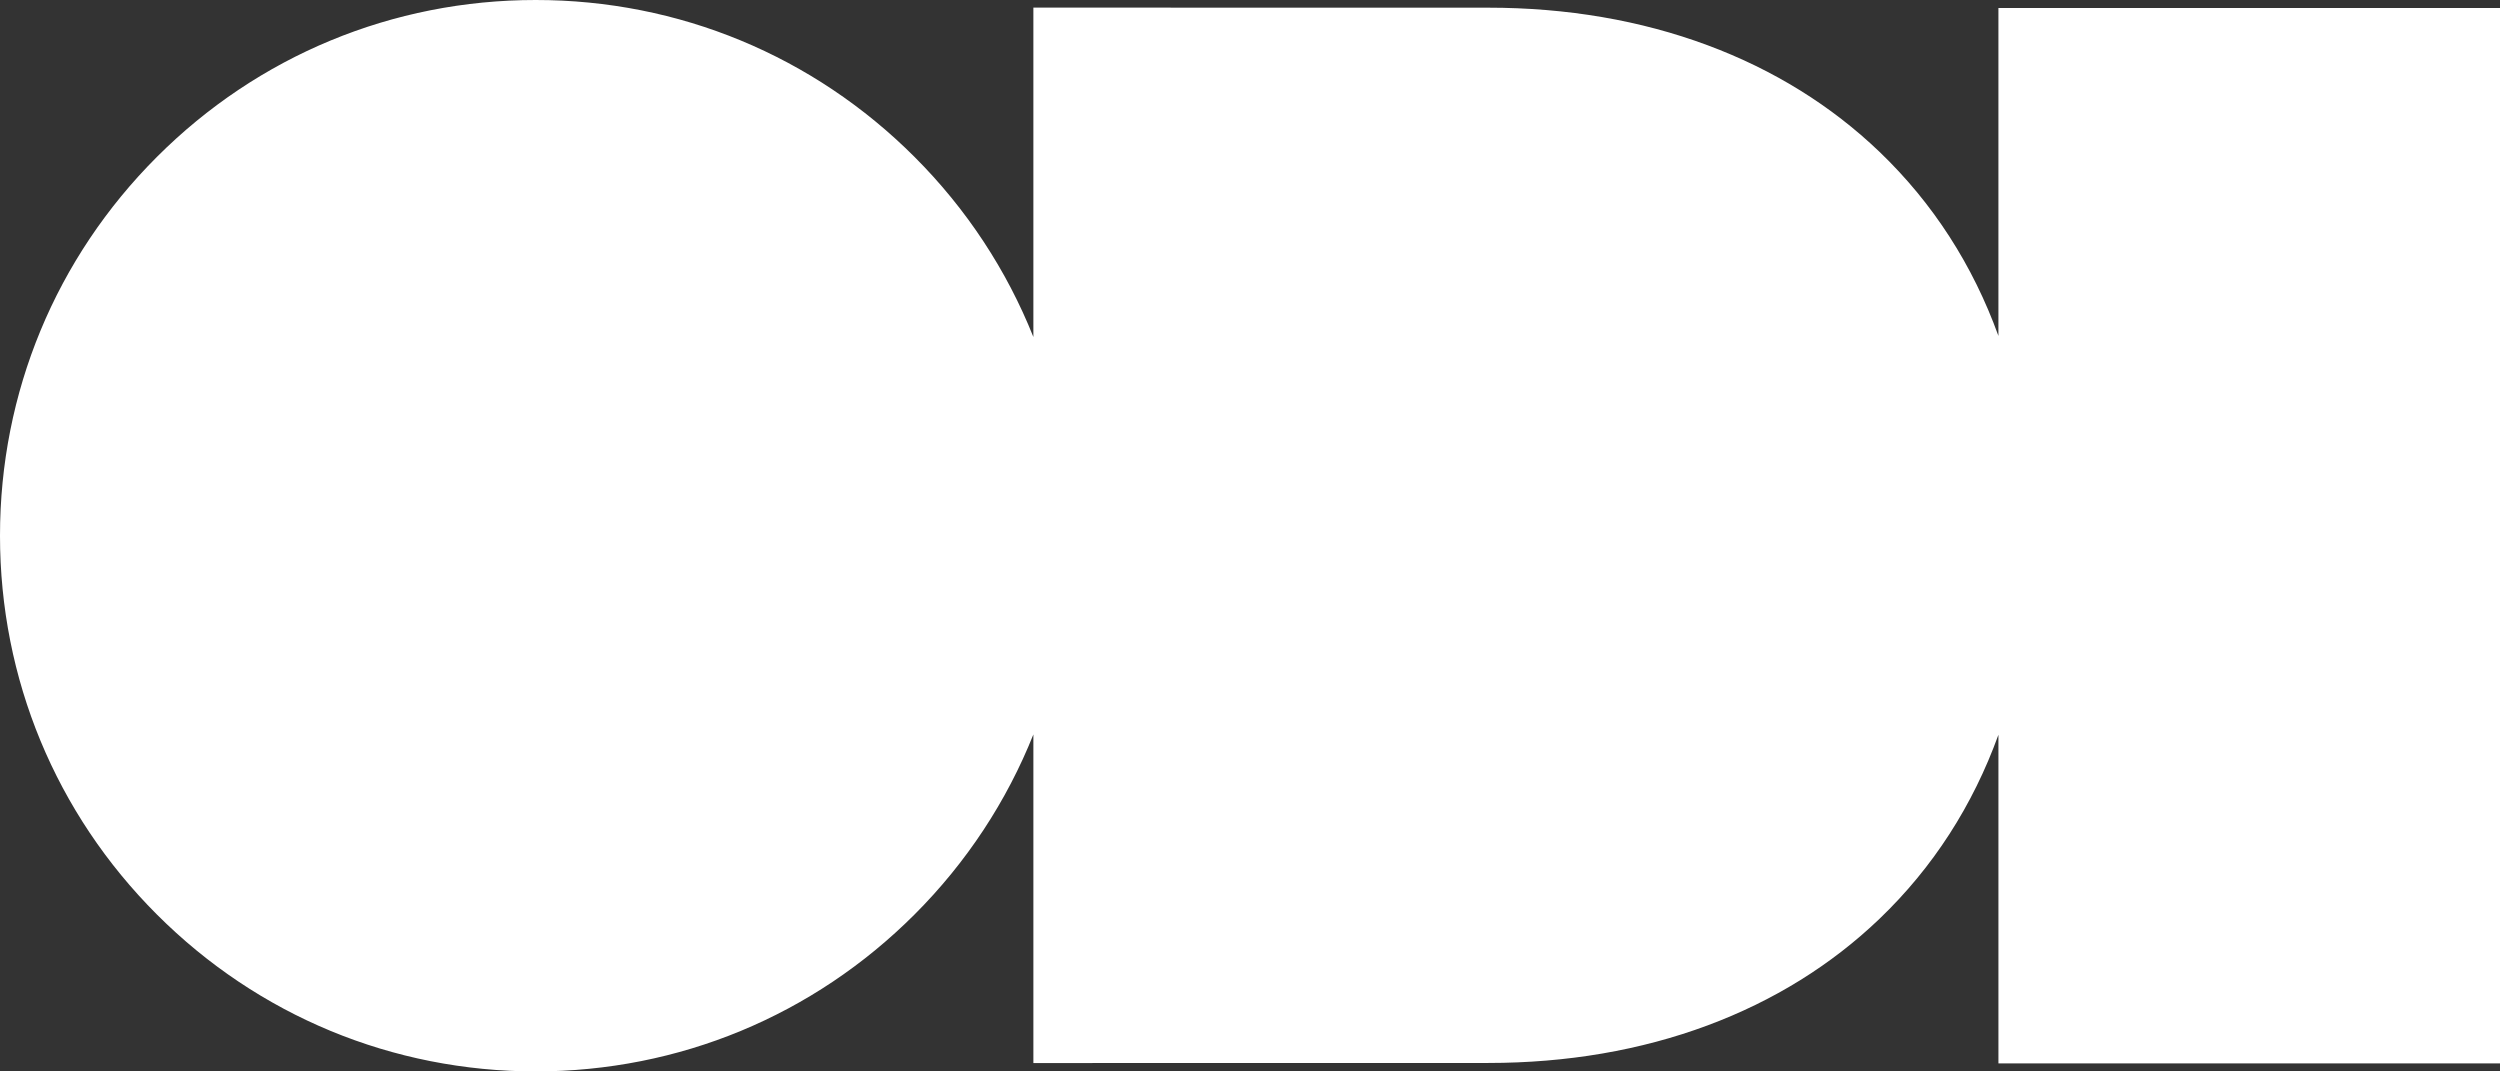<?xml version="1.0" encoding="utf-8"?>
<!-- Generator: Adobe Illustrator 16.2.1, SVG Export Plug-In . SVG Version: 6.00 Build 0)  -->
<!DOCTYPE svg PUBLIC "-//W3C//DTD SVG 1.1//EN" "http://www.w3.org/Graphics/SVG/1.1/DTD/svg11.dtd">
<svg version="1.1" id="Layer_1" xmlns="http://www.w3.org/2000/svg" xmlns:xlink="http://www.w3.org/1999/xlink" x="0px" y="0px"
	 width="396.667px" height="170px" viewBox="-3.333 -1.428 396.667 170" enable-background="new -3.333 -1.428 396.667 170"
	 xml:space="preserve">
<rect x="-3.333" y="-1.428" width="396.667" height="170" fill="#333333" stroke="none"/>
<path fill="#FFFFFF" d="M313.75-0.157v52.028c-4.047-11.202-10.37-21.065-18.872-29.21c-7.654-7.333-16.83-13.023-27.276-16.911
	c-10.622-3.955-22.334-5.959-34.806-5.959L160.629-0.22v52.26c-4.219-10.571-10.569-20.282-18.86-28.573
	C125.715,7.412,104.373-1.428,81.666-1.428c-22.703,0-44.047,8.841-60.103,24.896C5.508,39.523-3.333,60.868-3.333,83.571
	c0,22.705,8.841,44.051,24.896,60.104c16.056,16.055,37.4,24.896,60.104,24.896c22.706,0,44.049-8.841,60.104-24.896
	c8.291-8.29,14.641-17.999,18.86-28.571v52.138l72.167-0.012c12.472,0,24.183-2.007,34.807-5.961
	c10.446-3.889,19.621-9.578,27.274-16.909c8.502-8.145,14.825-18.008,18.873-29.209v52.152h79.583V-0.157H313.75z"/>
</svg>
